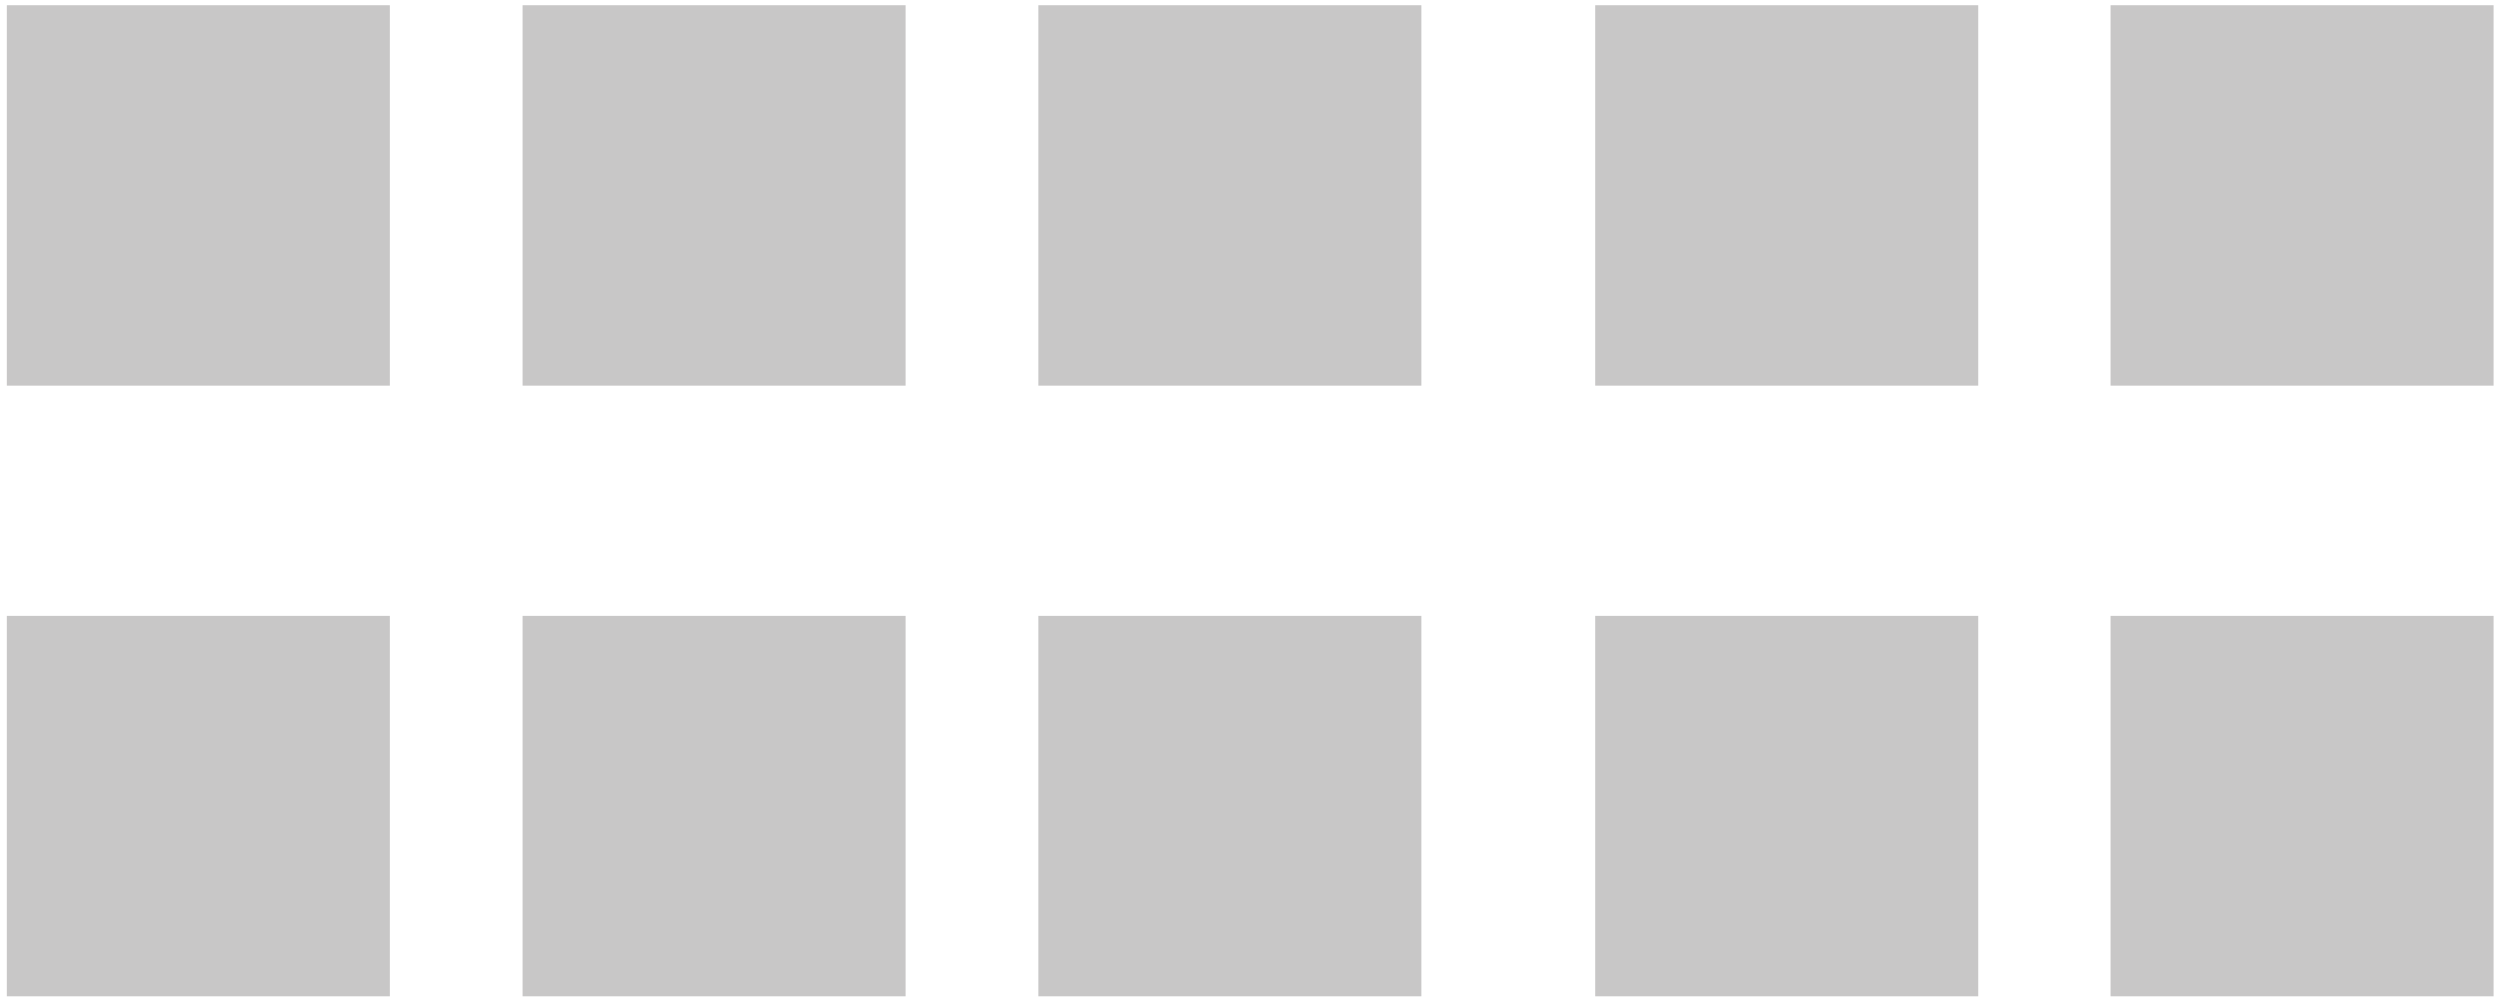 <svg width="182" height="73" viewBox="0 0 182 73" fill="none" xmlns="http://www.w3.org/2000/svg">
<path d="M28.381 0.38H0.497V28.076H28.381V0.38Z" fill="#C8C7C7"/>
<path d="M103.476 0.38H75.592V28.076H103.476V0.38Z" fill="#C8C7C7"/>
<path d="M65.928 0.38H38.044V28.076H65.928V0.38Z" fill="#C8C7C7"/>
<path d="M144.015 0.38H116.131V28.076H144.015V0.38Z" fill="#C8C7C7"/>
<path d="M181.533 0.38H153.649V28.076H181.533V0.38Z" fill="#C8C7C7"/>
<path d="M103.476 44.835H75.592V72.531H103.476V44.835Z" fill="#C8C7C7"/>
<path d="M65.928 44.835H38.044V72.531H65.928V44.835Z" fill="#C8C7C7"/>
<path d="M28.381 44.835H0.497V72.531H28.381V44.835Z" fill="#C8C7C7"/>
<path d="M181.533 44.835H153.649V72.531H181.533V44.835Z" fill="#C8C7C7"/>
<path d="M144.015 44.835H116.131V72.531H144.015V44.835Z" fill="#C8C7C7"/>
</svg>
